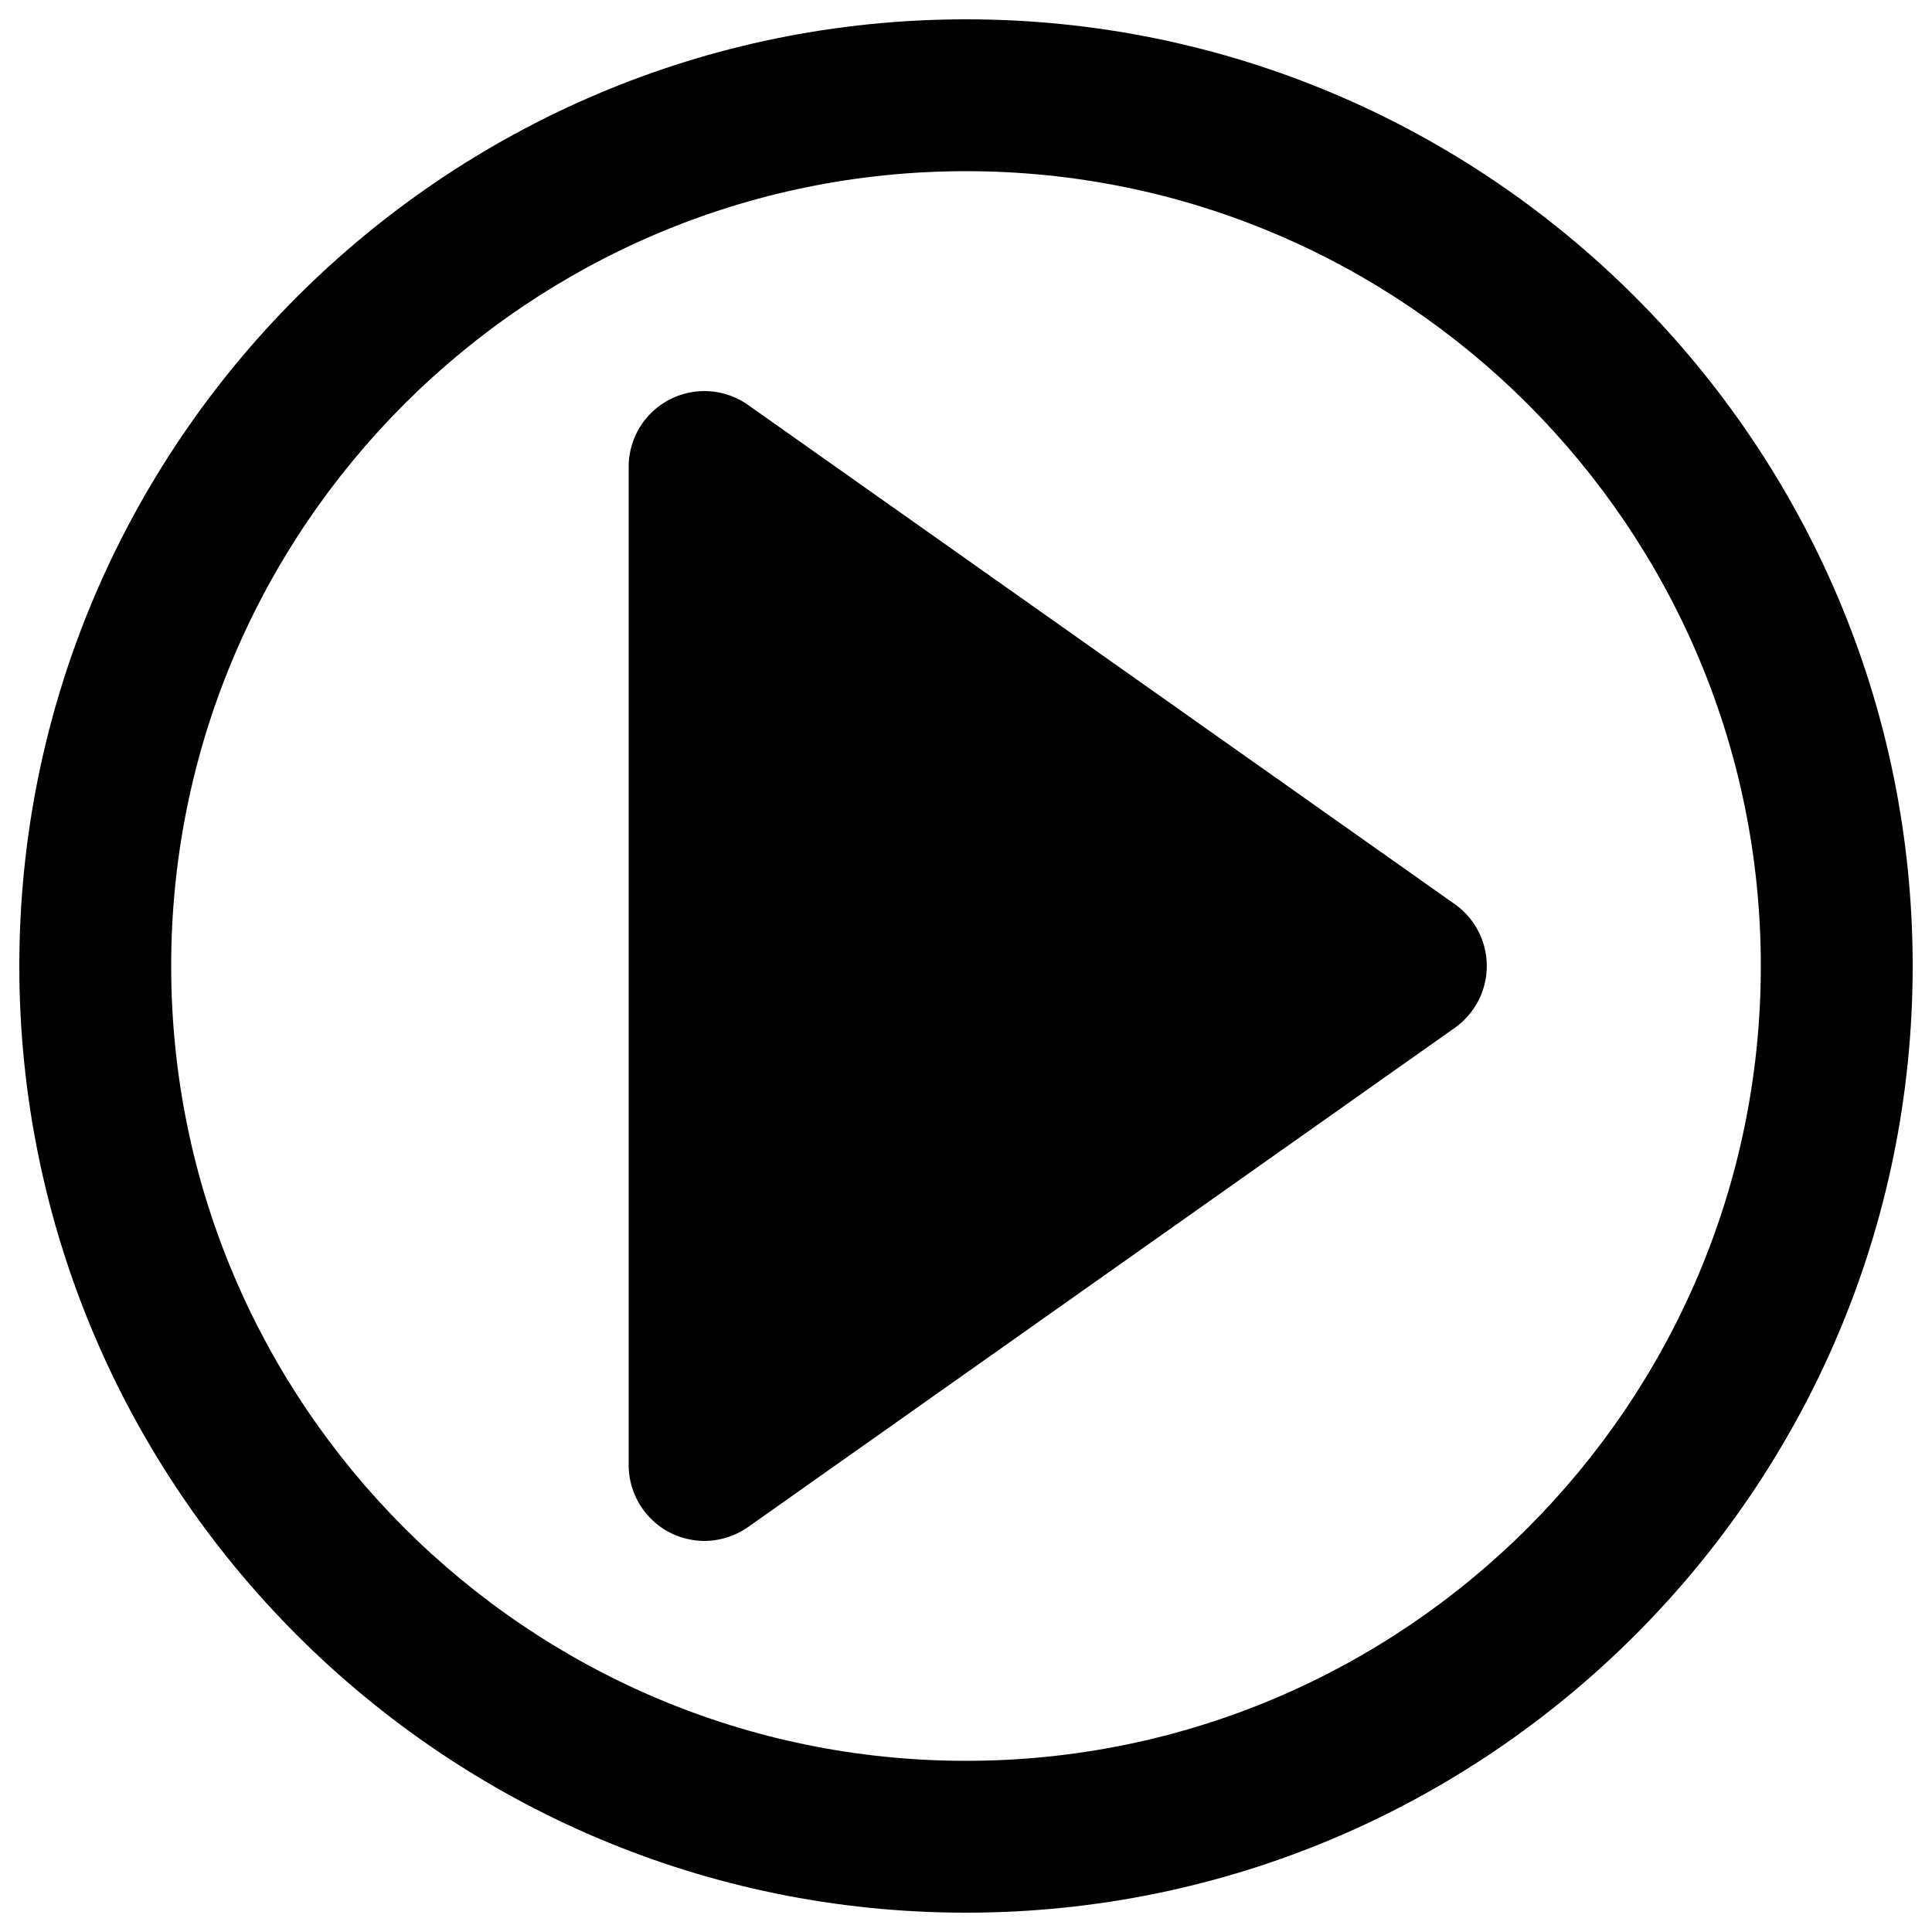 <svg
  xmlns="http://www.w3.org/2000/svg"
  viewBox="0 0 500 500"
  width="500"
  height="500"
  fill="#000000"
>
  <path d="M250 5C114.9 5 5 114.9 5 250s109.9 245 245 245 245-109.9 245-245S385.1 5 250 5zm0 450.7c-113.4 0-205.7-92.2-205.7-205.7S136.6 44.3 250 44.3 455.7 136.5 455.7 250 363.4 455.7 250 455.7z" />
  <path d="M376.5 234L193.6 104.8a19.6 19.6 0 0 0-30.9 16.1v258.2a19.7 19.7 0 0 0 10.6 17.5 20.3 20.3 0 0 0 9 2.2 20 20 0 0 0 11.3-3.6L376.5 266a19.6 19.6 0 0 0 0-32z" />
</svg>
